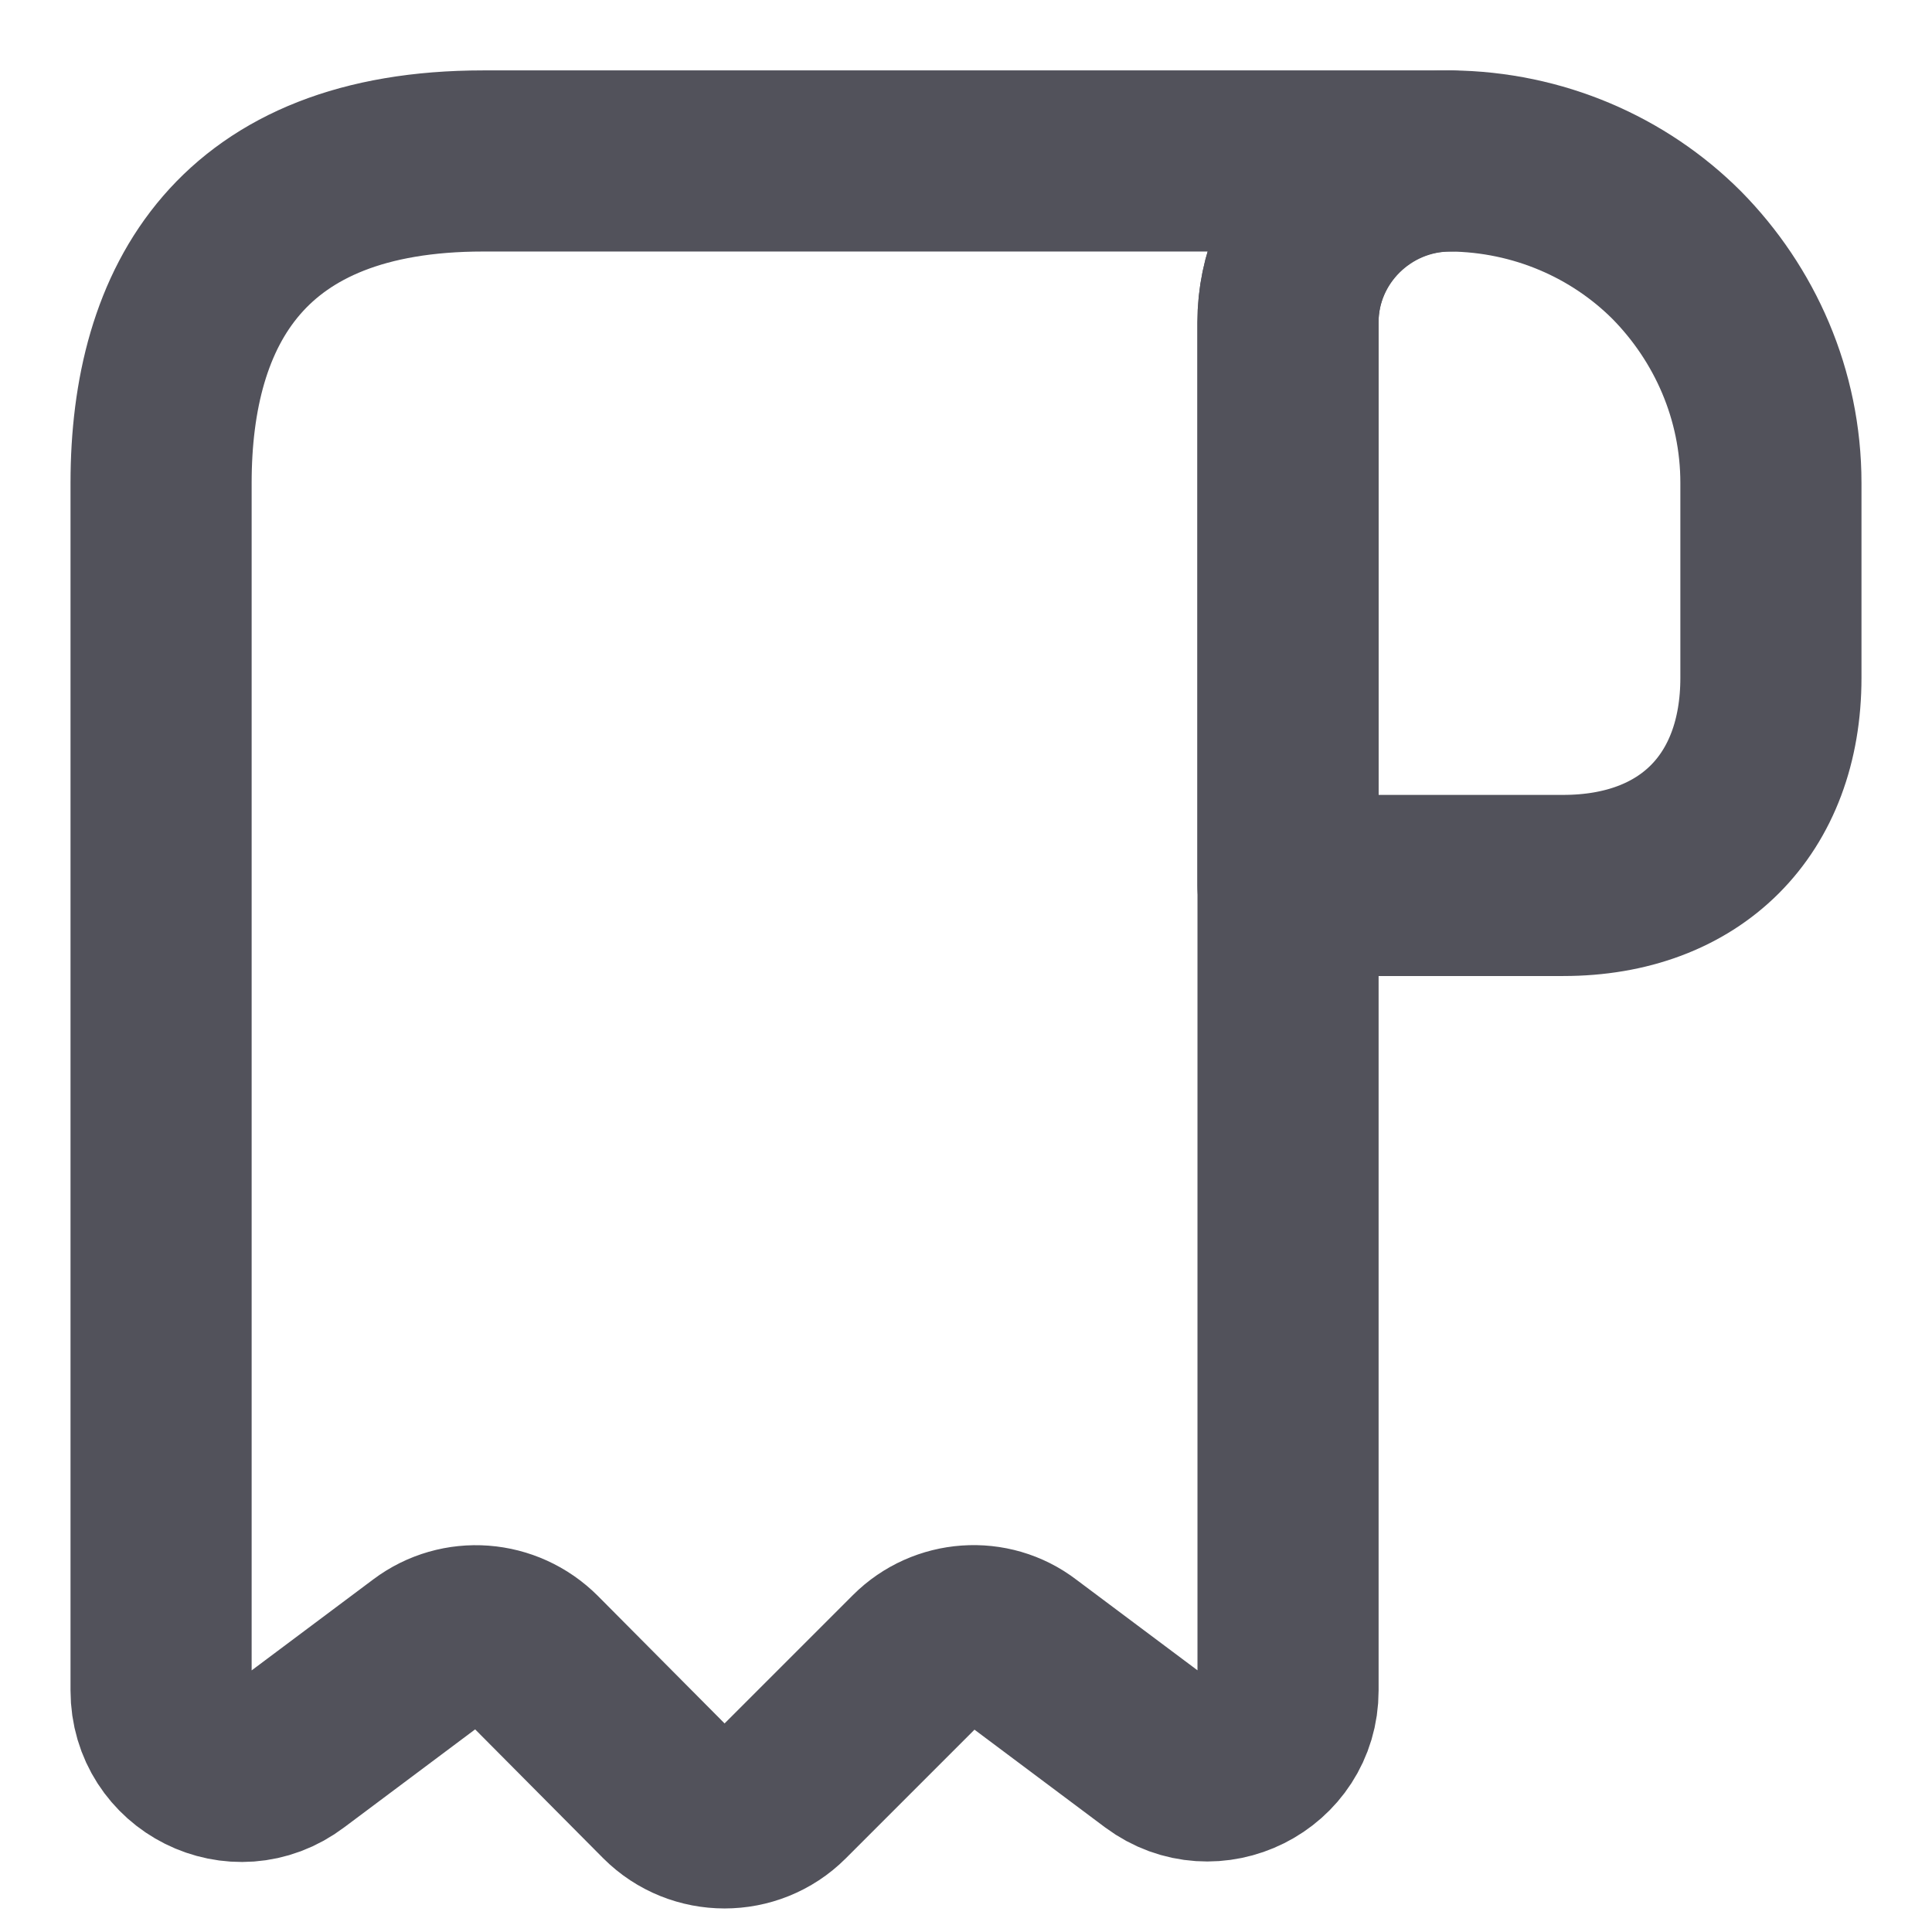<svg width="16" height="16" viewBox="0 0 16 16" fill="none" xmlns="http://www.w3.org/2000/svg">
<g clip-path="url(#clip0_16_275)">
<path d="M14.666 4V5.613C14.666 6.667 13.999 7.333 12.946 7.333H10.666V2.673C10.666 1.933 11.273 1.333 12.013 1.333C12.739 1.34 13.406 1.633 13.886 2.113C14.366 2.6 14.666 3.267 14.666 4Z" stroke="#52525B" stroke-width="1.5" stroke-miterlimit="10" stroke-linecap="round" stroke-linejoin="round"/>
<path d="M1.334 4.667V14C1.334 14.553 1.961 14.867 2.401 14.533L3.541 13.68C3.807 13.48 4.181 13.507 4.421 13.747L5.527 14.86C5.787 15.12 6.214 15.12 6.474 14.86L7.594 13.74C7.827 13.507 8.201 13.48 8.461 13.68L9.601 14.533C10.041 14.86 10.667 14.547 10.667 14V2.667C10.667 1.933 11.267 1.333 12.001 1.333H4.001C2.001 1.333 1.334 2.527 1.334 4V4.667Z" stroke="#52525B" stroke-width="1.5" stroke-miterlimit="10" stroke-linecap="round" stroke-linejoin="round"/>
</g>
<defs>
<clipPath id="clip0_16_275">
<rect width="16" height="16" fill="white"/>
</clipPath>
</defs>
</svg>
